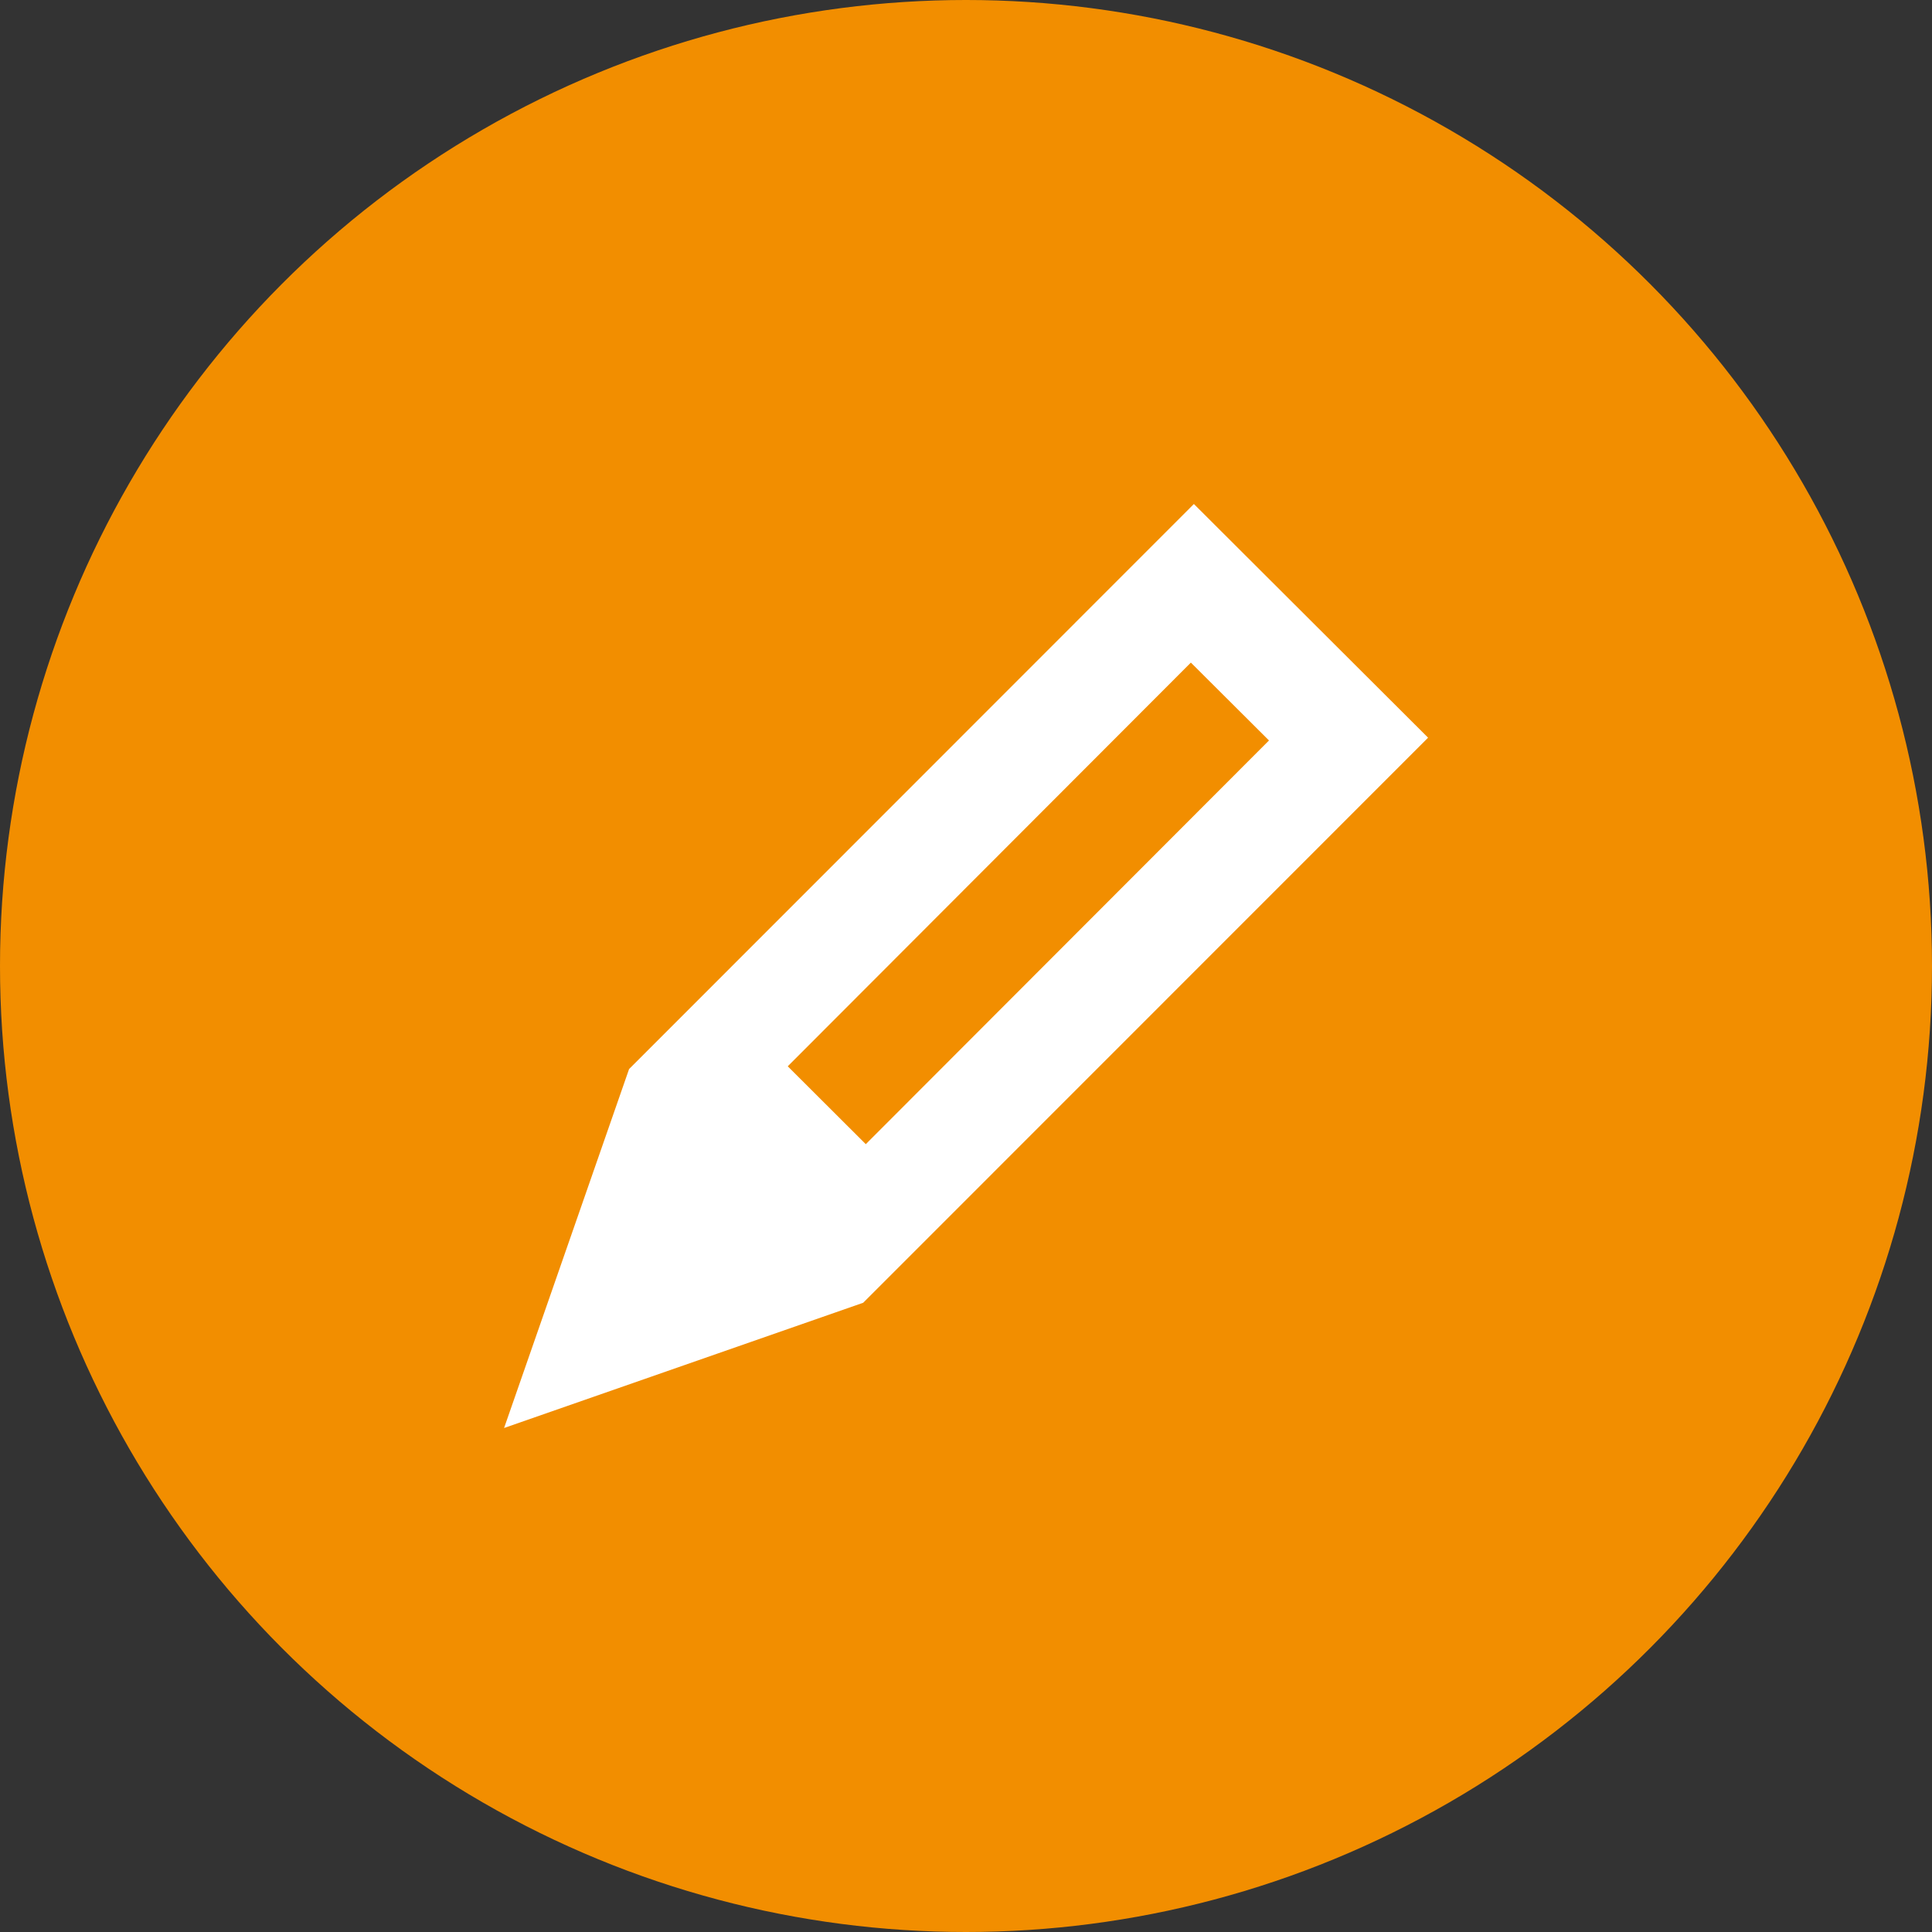 <svg id="editar" xmlns="http://www.w3.org/2000/svg" width="23" height="23" viewBox="0 0 23 23">
  <rect x="0" y="0" width="23" height="23" fill="#333333" stroke="none"/>
  <circle id="Elipse_12" data-name="Elipse 12" cx="11.5" cy="11.5" r="11.5" fill="#f28e00"/>
  <g id="Editar-2" data-name="Editar" transform="translate(5 5)">
    <rect id="Retângulo_4837" data-name="Retângulo 4837" width="13" height="13" fill="none"/>
    <path id="União_179" data-name="União 179" d="M1.488,6.727,4.275,9.509,0,11Zm0,0L8.212,0,11,2.782,4.275,9.509Zm1.889-.033.929.927,4.8-4.806-.93-.927Z" transform="translate(1.001 1)" fill="#fff"/>
  </g>
</svg>
